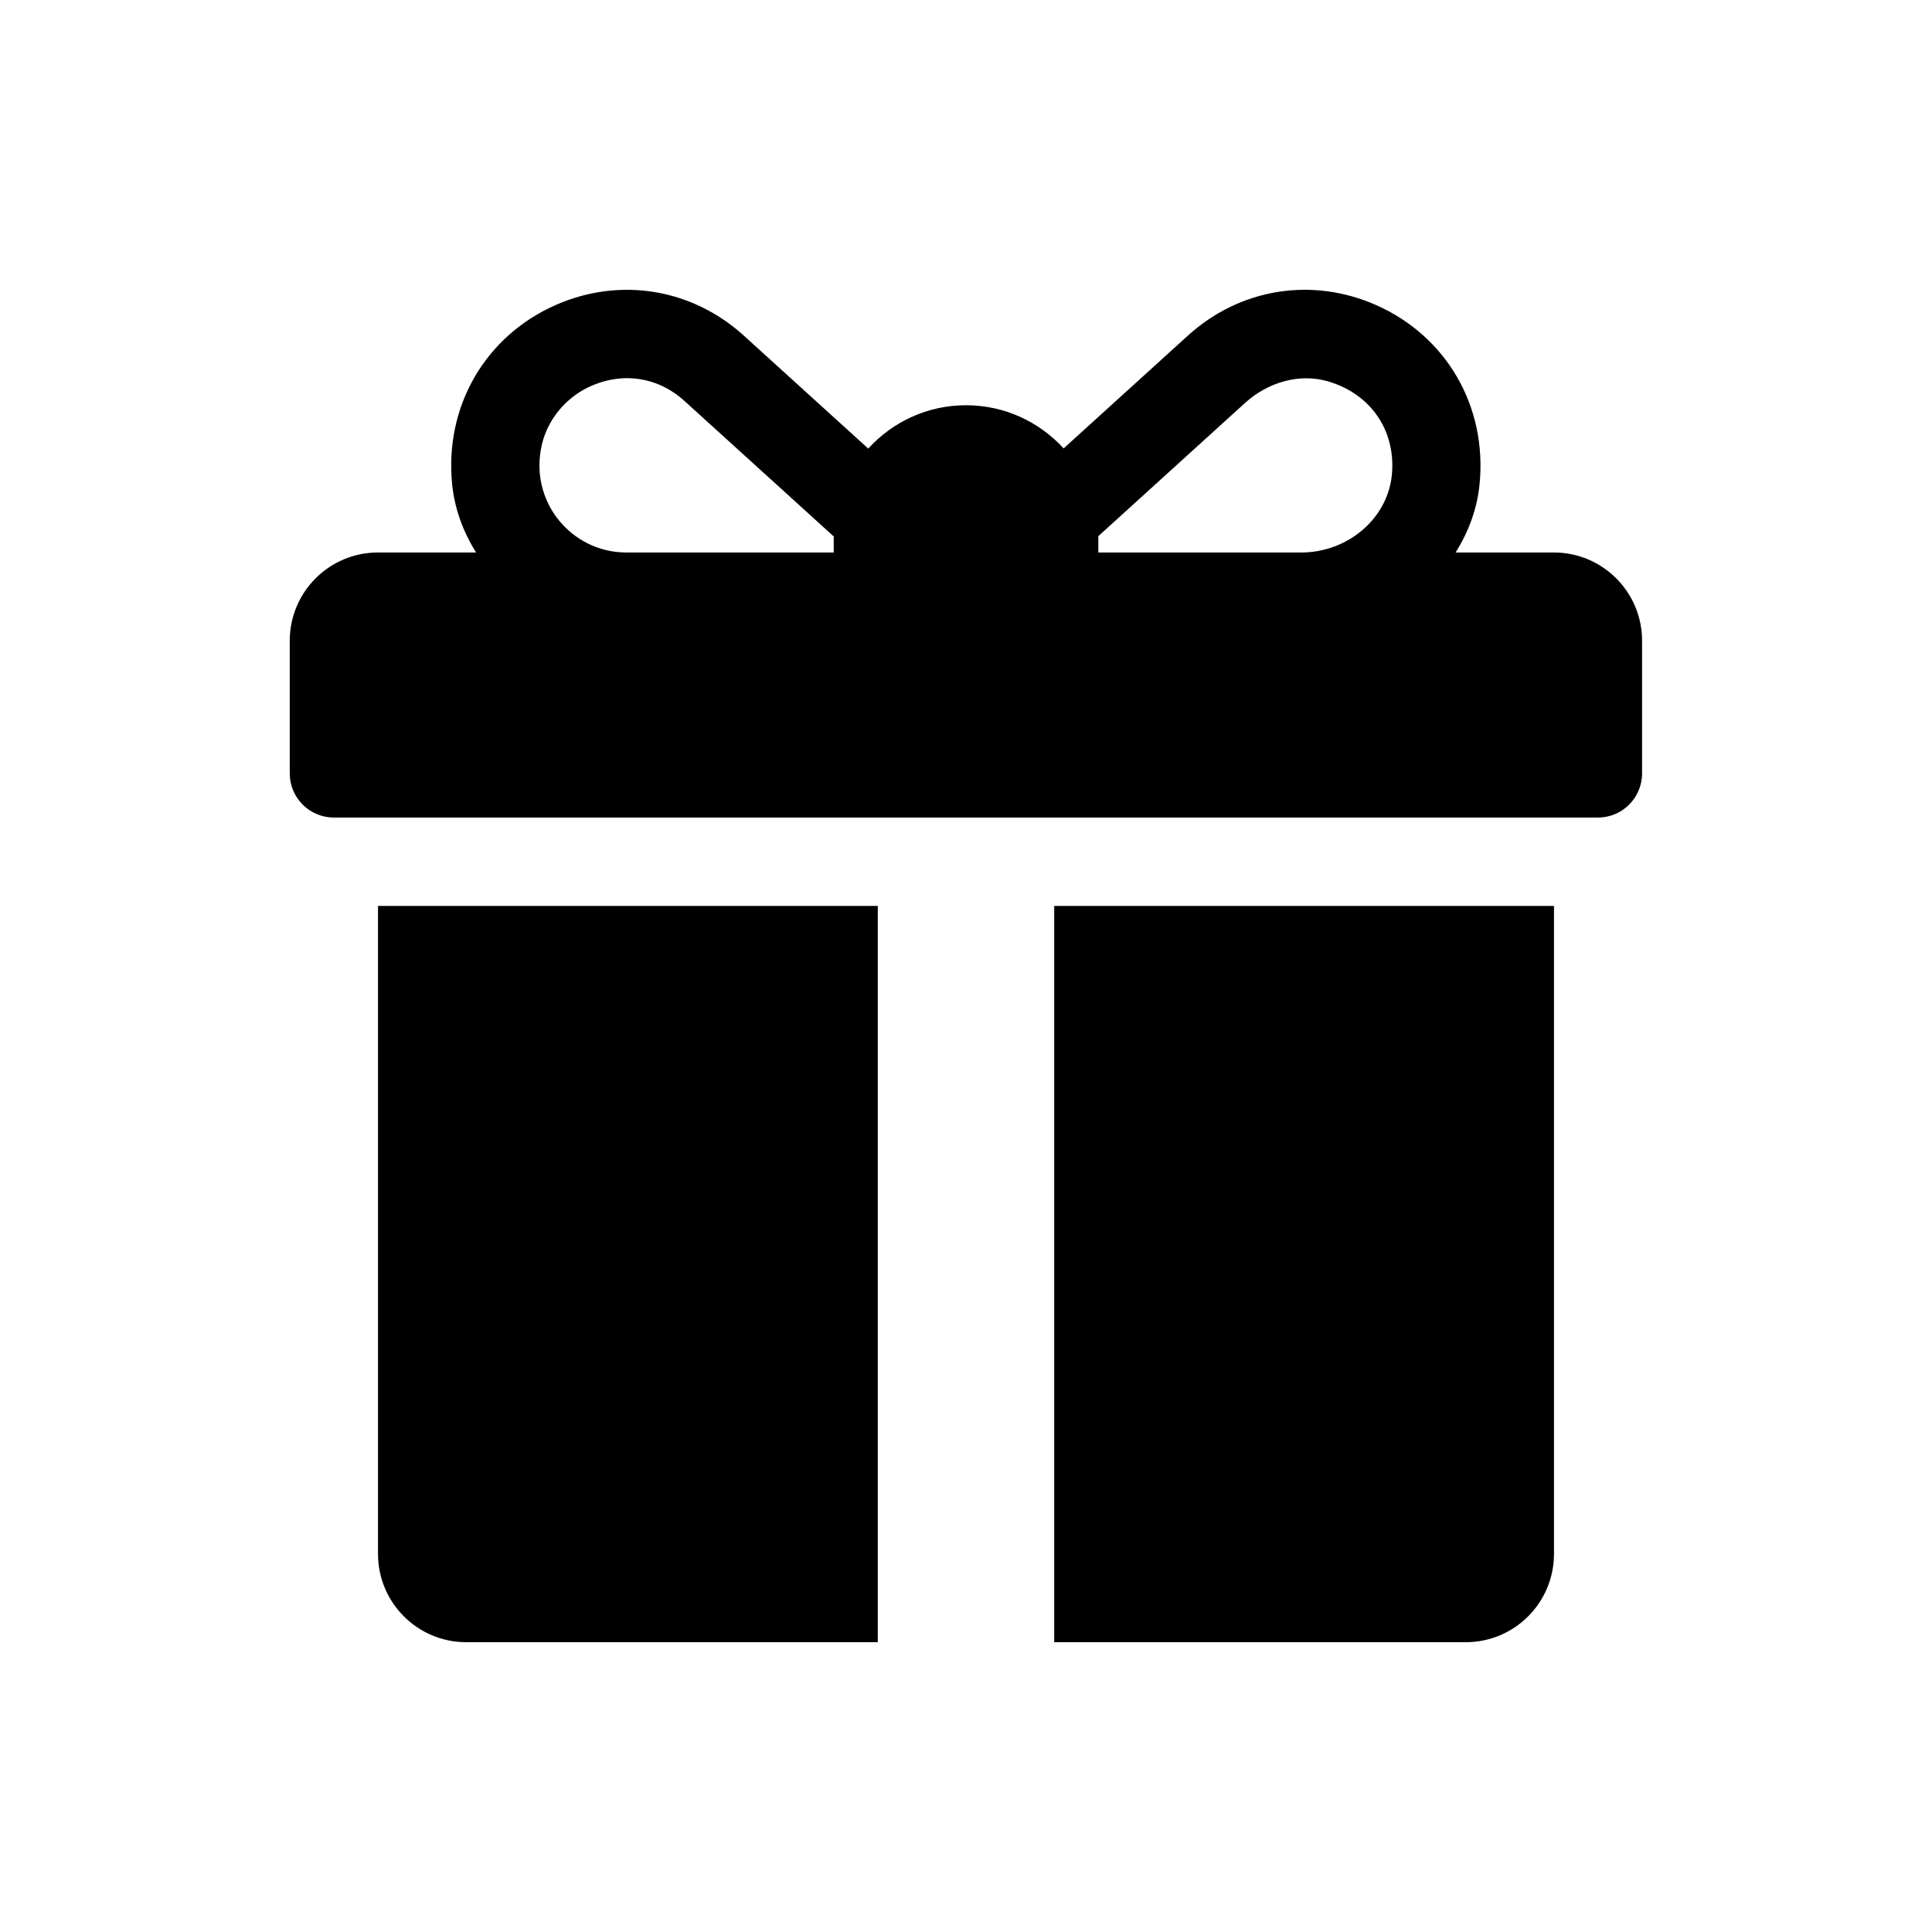 <!-- Generated by IcoMoon.io -->
<svg version="1.1" xmlns="http://www.w3.org/2000/svg" width="32" height="32" viewBox="0 0 32 32">
<title>promotion</title>
<path d="M25.739 9.151h-1.63c0.215-0.341 0.357-0.724 0.397-1.129 0.129-1.294-0.551-2.453-1.709-2.967-1.064-0.473-2.26-0.279-3.121 0.503l-2.059 1.869c-0.401-0.439-0.977-0.715-1.617-0.715-0.641 0-1.218 0.277-1.619 0.718l-2.062-1.872c-0.863-0.782-2.058-0.975-3.122-0.503-1.158 0.514-1.838 1.674-1.708 2.968 0.041 0.404 0.182 0.787 0.397 1.128h-1.626c-0.807 0-1.461 0.655-1.461 1.463v2.195c0 0.404 0.327 0.732 0.73 0.732h20.939c0.403 0 0.73-0.328 0.73-0.732v-2.195c0-0.808-0.654-1.463-1.461-1.463zM13.809 8.907v0.244h-3.436c-0.908 0-1.622-0.848-1.396-1.795 0.1-0.417 0.4-0.772 0.789-0.952 0.534-0.247 1.125-0.168 1.573 0.239l2.471 2.243c-0 0.007-0.001 0.014-0.001 0.022zM23.057 7.828c-0.055 0.761-0.74 1.323-1.501 1.323h-3.364v-0.244c0-0.009-0.001-0.017-0.001-0.026l2.432-2.208c0.374-0.34 0.898-0.498 1.382-0.354 0.695 0.208 1.103 0.799 1.052 1.509zM6.261 15.005v10.732c0 0.808 0.654 1.463 1.461 1.463h6.817v-12.195h-8.278zM17.461 15.005v12.195h6.817c0.807 0 1.461-0.655 1.461-1.463v-10.732h-8.278z"></path>
</svg>
